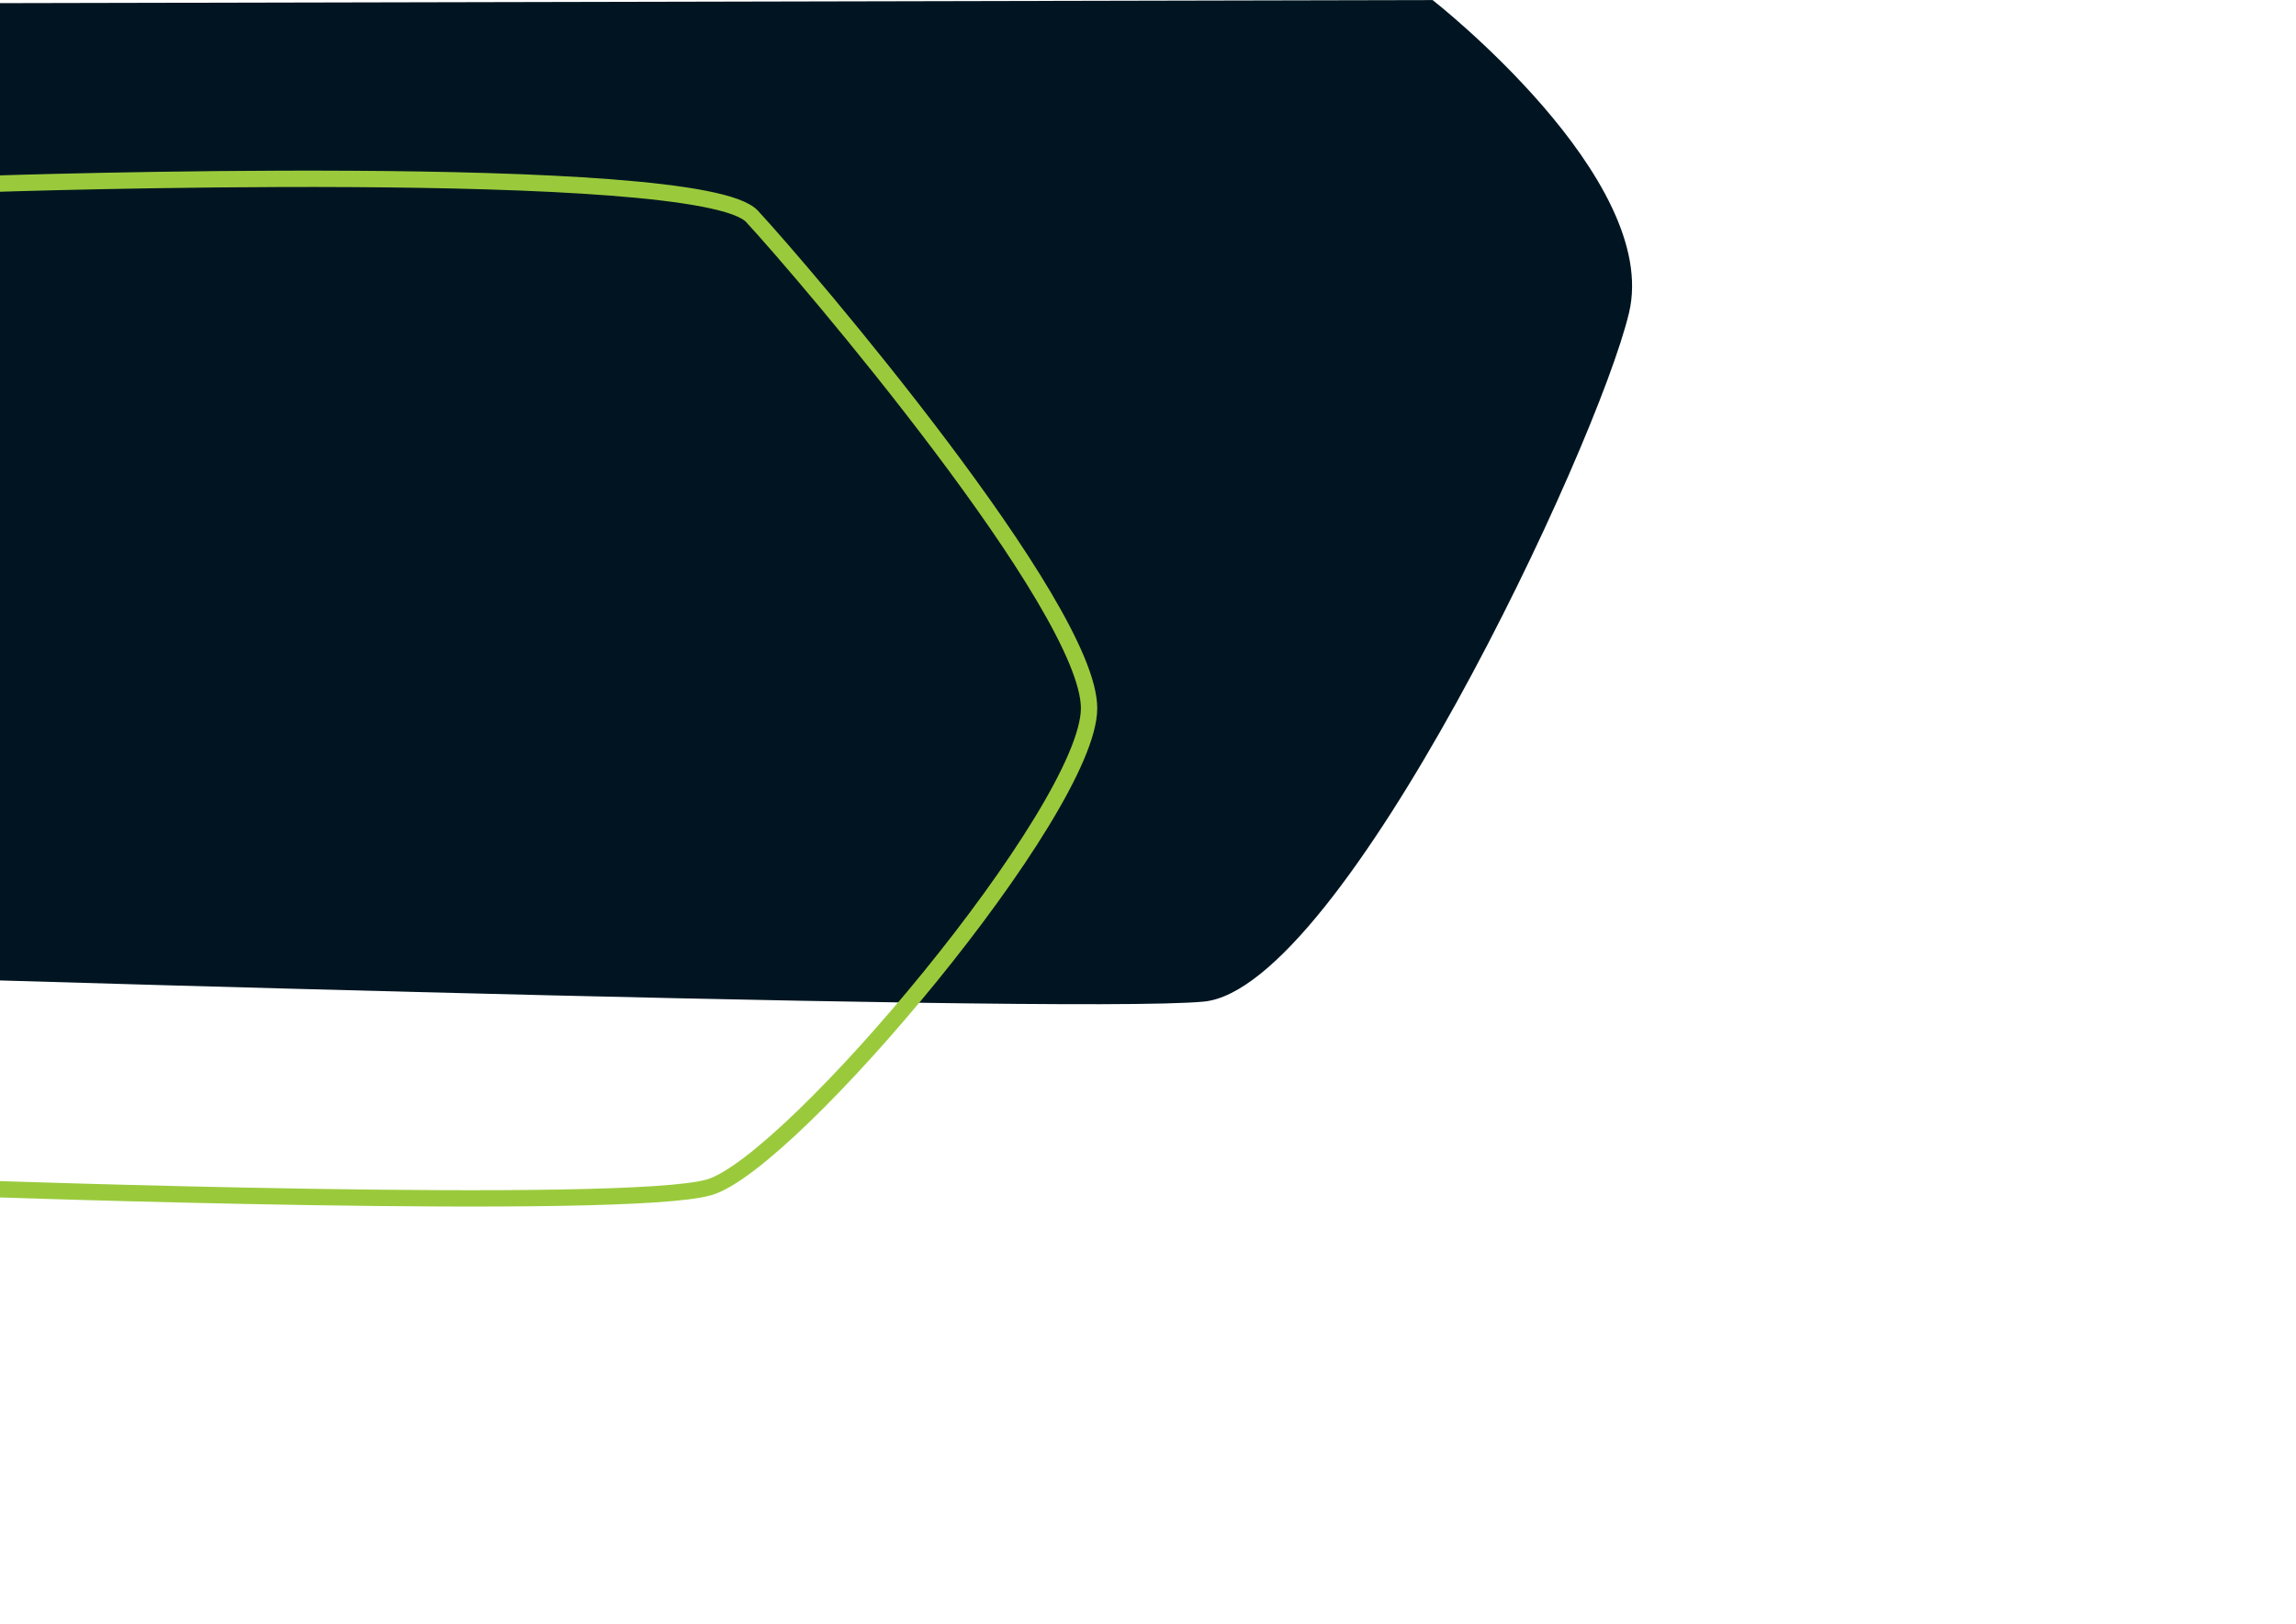 <?xml version="1.0" encoding="UTF-8" standalone="no"?><!DOCTYPE svg PUBLIC "-//W3C//DTD SVG 1.1//EN" "http://www.w3.org/Graphics/SVG/1.1/DTD/svg11.dtd"><svg width="100%" height="100%" viewBox="0 0 3508 2481" version="1.1" xmlns="http://www.w3.org/2000/svg" xmlns:xlink="http://www.w3.org/1999/xlink" xml:space="preserve" xmlns:serif="http://www.serif.com/" style="fill-rule:evenodd;clip-rule:evenodd;stroke-linecap:round;stroke-linejoin:round;stroke-miterlimit:1.5;"><path d="M2188.88,0.123c0,-0 348.863,272.379 300.072,477.67c-48.79,205.292 -437.628,1031.68 -649.571,1052.26c-211.944,20.576 -2245.14,-44.624 -2245.14,-44.624l371.224,-1480.55l2223.41,-4.757Z" style="fill:#001521;"/><path d="M-39.821,1815.45l23.768,-1534.54c-0,-0 1084.96,-36.754 1165.04,49.646c80.08,86.401 515.184,596.444 514.977,751.481c-0.208,155.038 -454.083,694.501 -580.239,731.659c-126.155,37.158 -1123.55,1.756 -1123.55,1.756Z" style="fill:none;stroke:#9aca3c;stroke-width:25px;"/></svg>